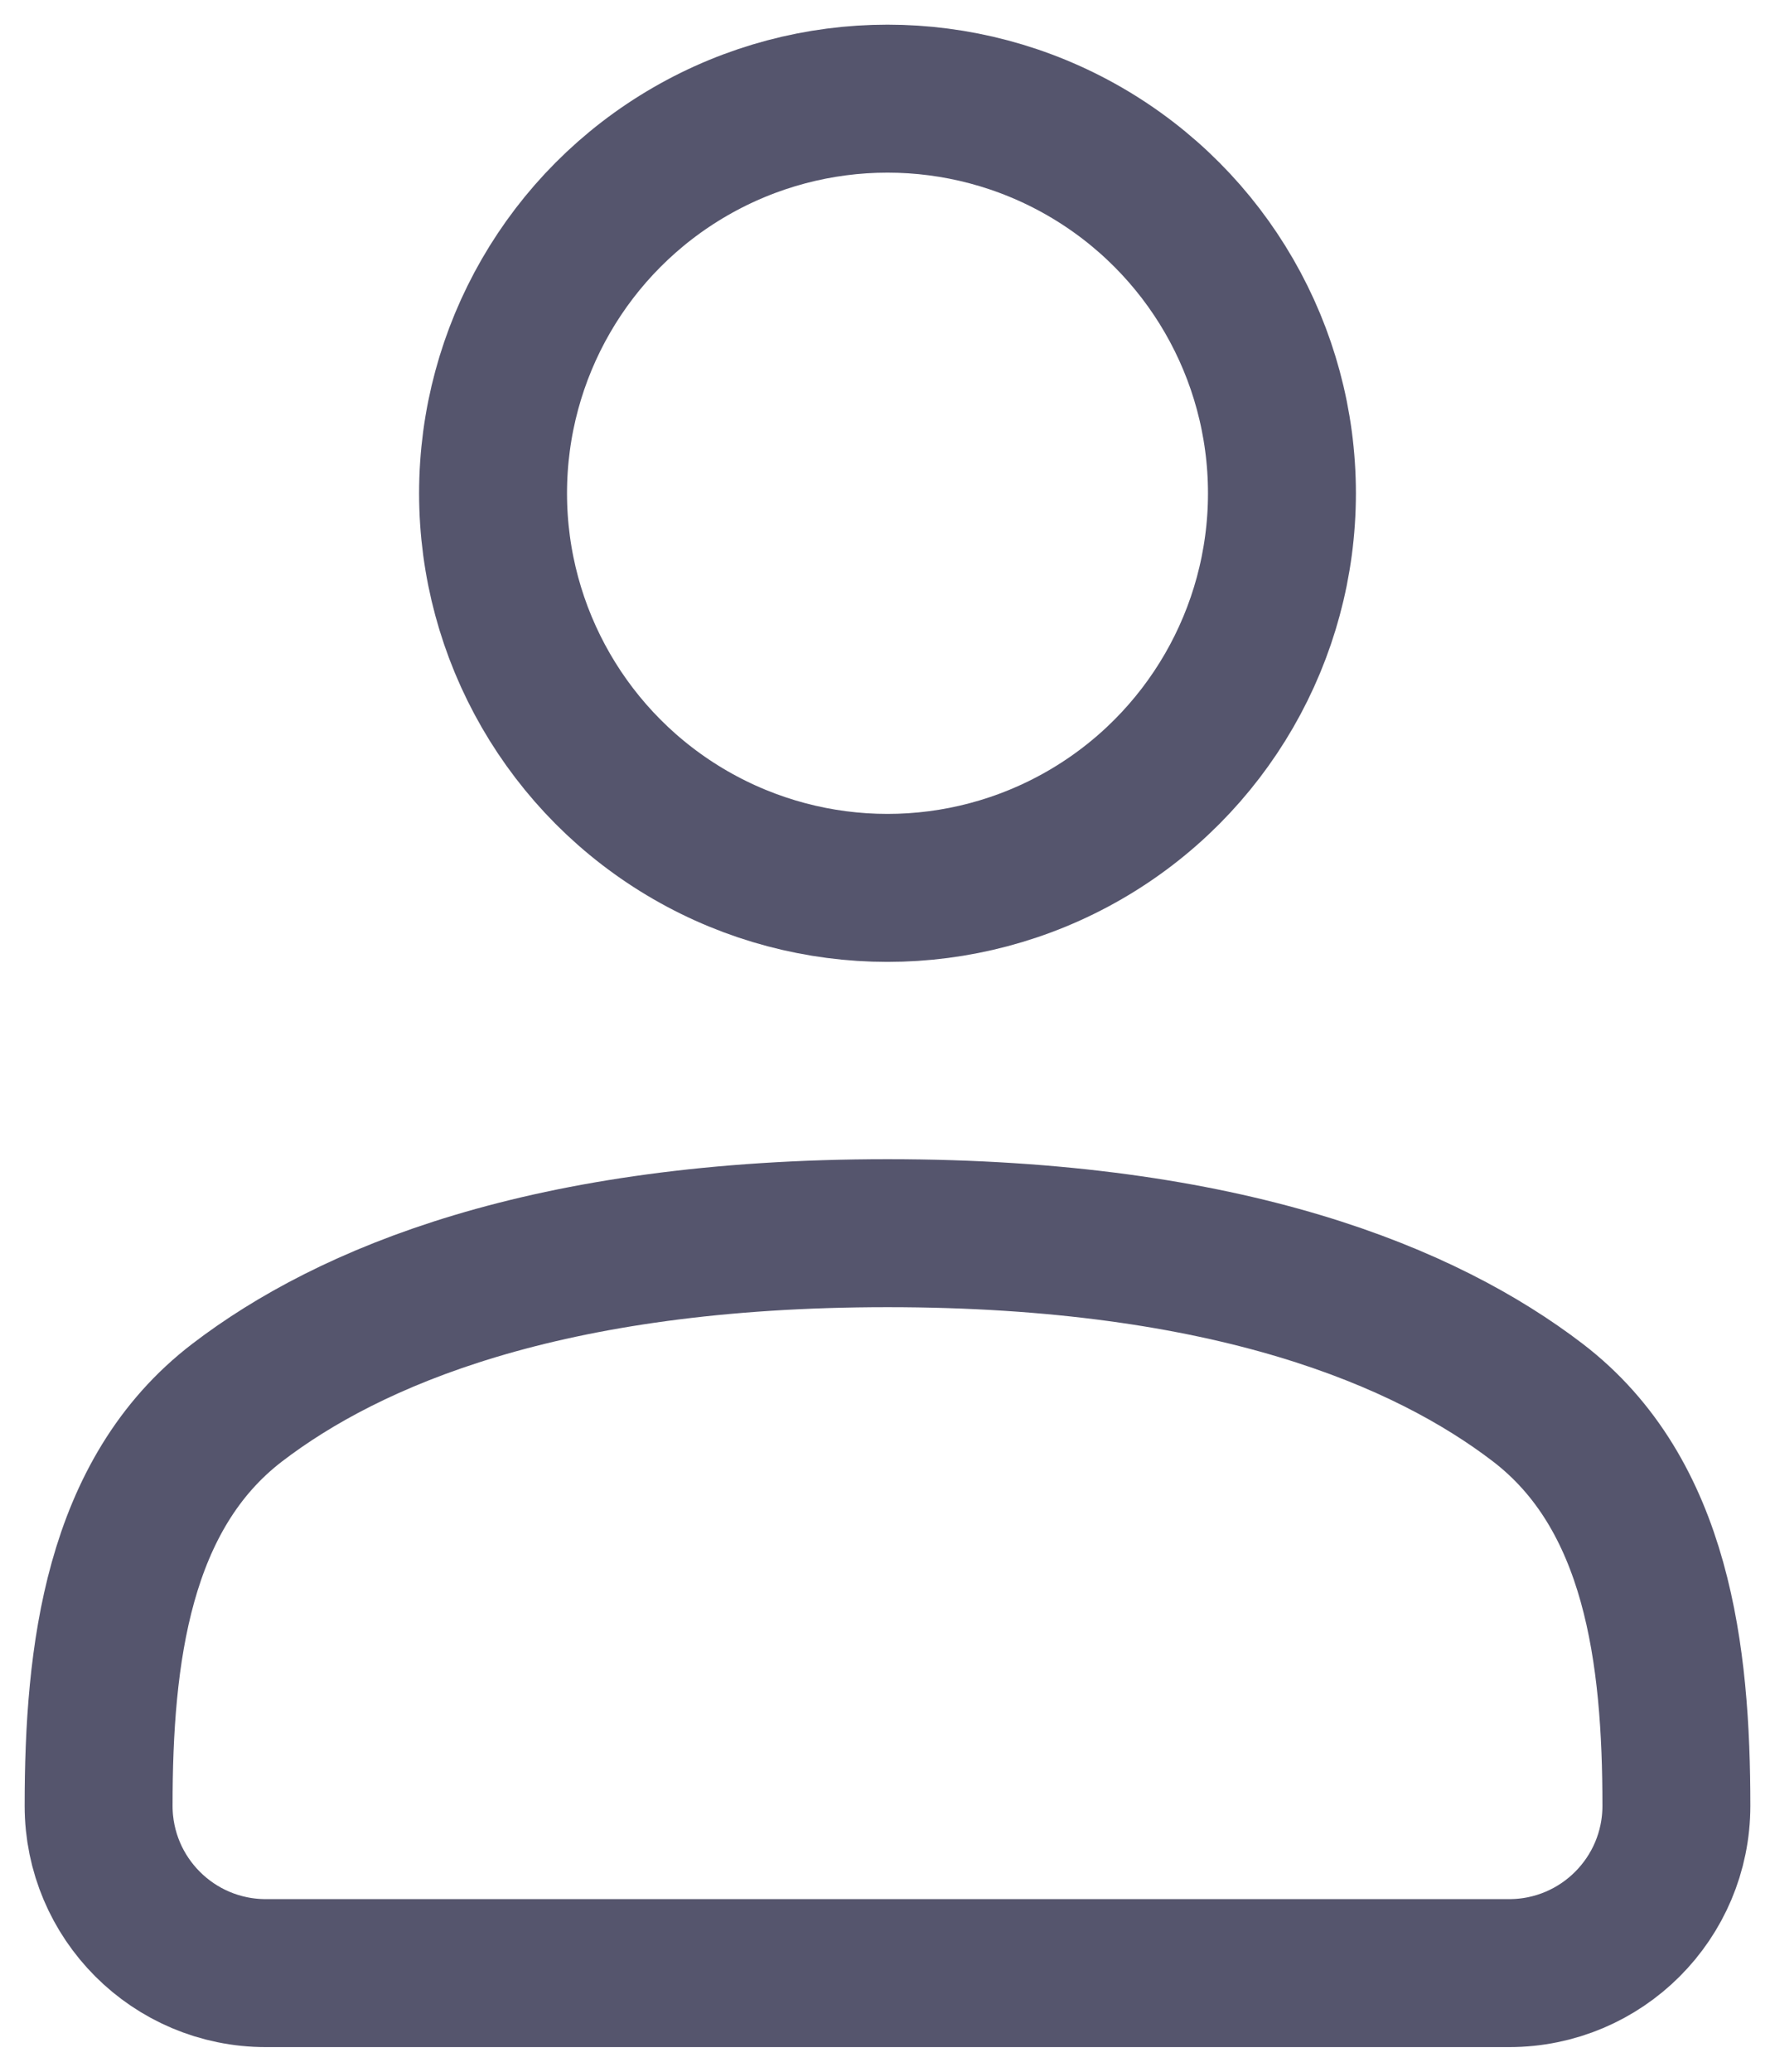 <svg width="18" height="21" viewBox="0 0 18 21" fill="none" xmlns="http://www.w3.org/2000/svg">
<path d="M9 12.5C12.471 12.5 14.464 13.353 15.593 14.216C16.808 15.145 17 16.775 17 18.304C17 19.241 16.241 20 15.304 20H2.696C1.759 20 1 19.241 1 18.304C1 16.775 1.192 15.145 2.407 14.216C3.536 13.353 5.529 12.5 9 12.5Z" stroke="#55556D" stroke-width="1.5" stroke-linecap="round" stroke-linejoin="round"/>
<circle cx="9" cy="5" r="4" stroke="#55556D" stroke-width="1.5"/>
</svg>
